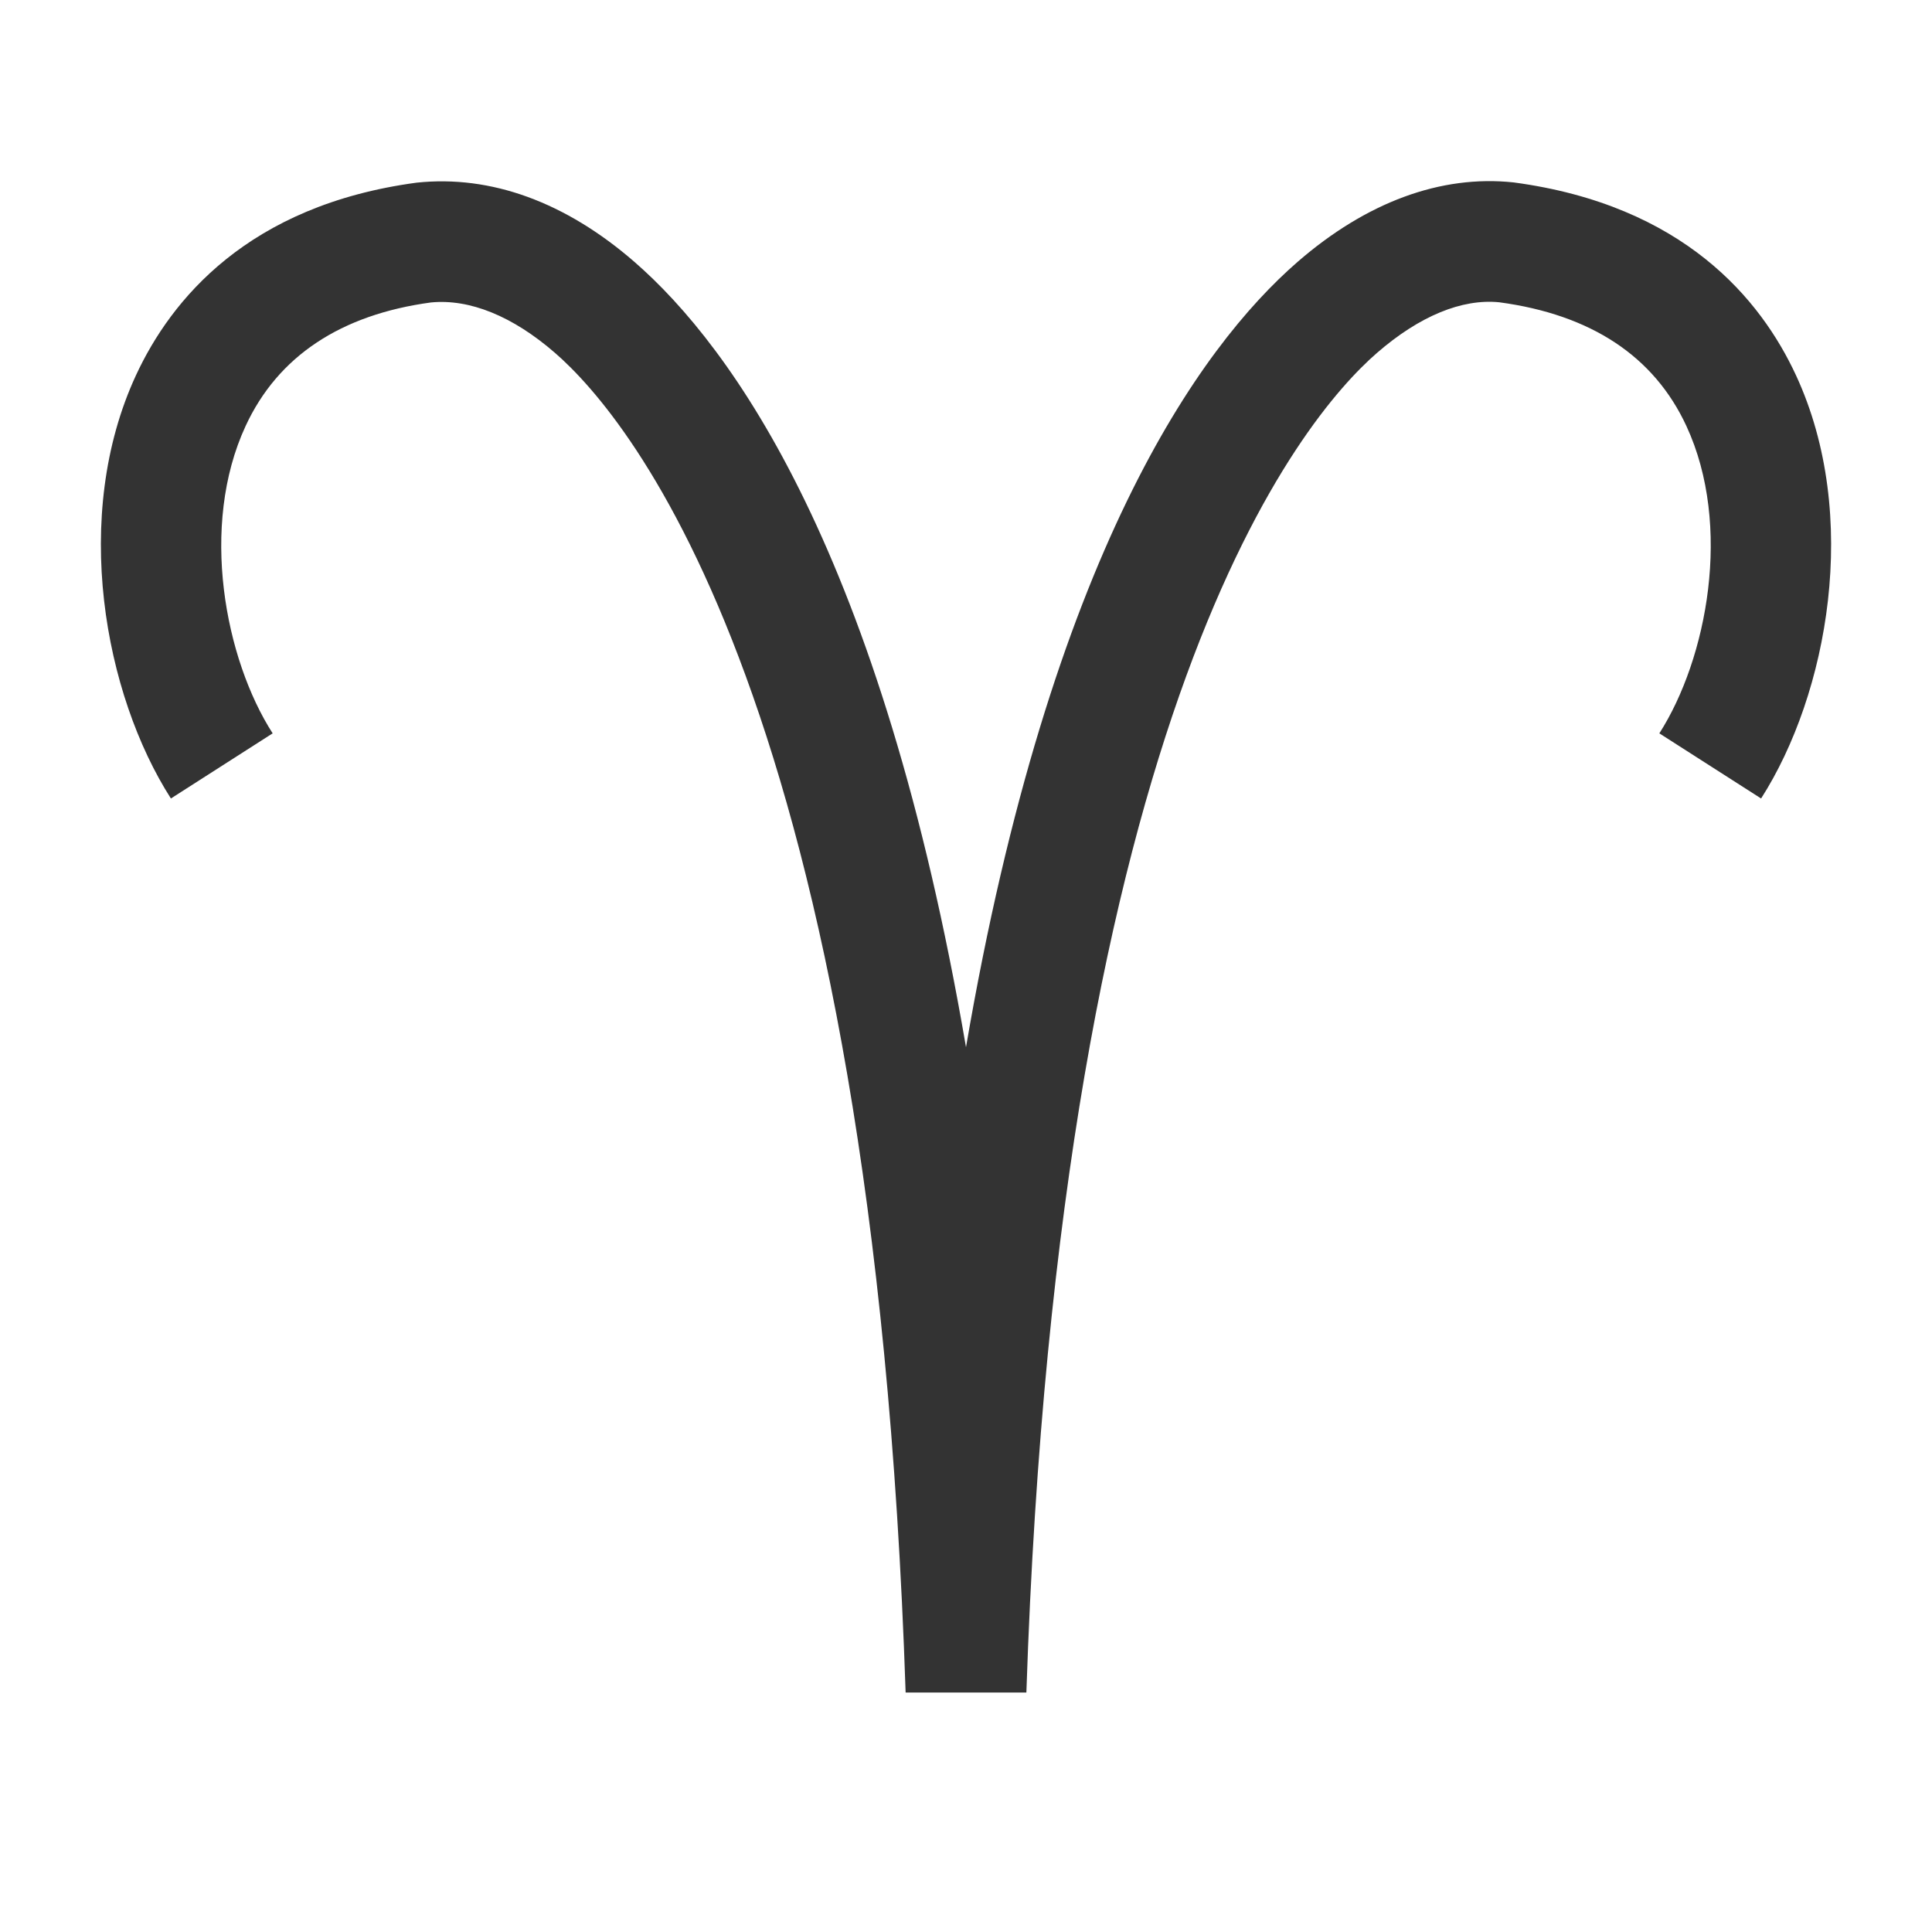 <?xml version="1.0" encoding="iso-8859-1"?>
<svg version="1.1" id="&#x56FE;&#x5C42;_1" xmlns="http://www.w3.org/2000/svg" xmlns:xlink="http://www.w3.org/1999/xlink" x="0px"
	 y="0px" viewBox="0 0 24 24" style="enable-background:new 0 0 24 24;" xml:space="preserve">
<path style="fill:#333333;" d="M12.75,21.025h-1.5C10.841,8.742,7.815,5.184,6.897,4.386C6.367,3.925,5.833,3.711,5.355,3.757
	C4.234,3.908,3.452,4.425,3.051,5.292C2.476,6.533,2.794,8.186,3.387,9.11L2.123,9.919C1.296,8.626,0.881,6.406,1.689,4.662
	c0.434-0.937,1.392-2.112,3.487-2.393C6.1,2.171,7.029,2.512,7.882,3.254C9.096,4.31,10.95,6.876,12,13.009
	c1.05-6.132,2.904-8.699,4.118-9.755c0.854-0.742,1.78-1.085,2.685-0.988c2.115,0.283,3.073,1.458,3.507,2.395
	c0.809,1.744,0.395,3.965-0.433,5.258L20.613,9.11c0.592-0.925,0.911-2.578,0.336-3.818c-0.402-0.867-1.185-1.384-2.325-1.537
	c-0.462-0.046-0.99,0.169-1.521,0.631C16.185,5.184,13.159,8.742,12.75,21.025z"/>
</svg>






